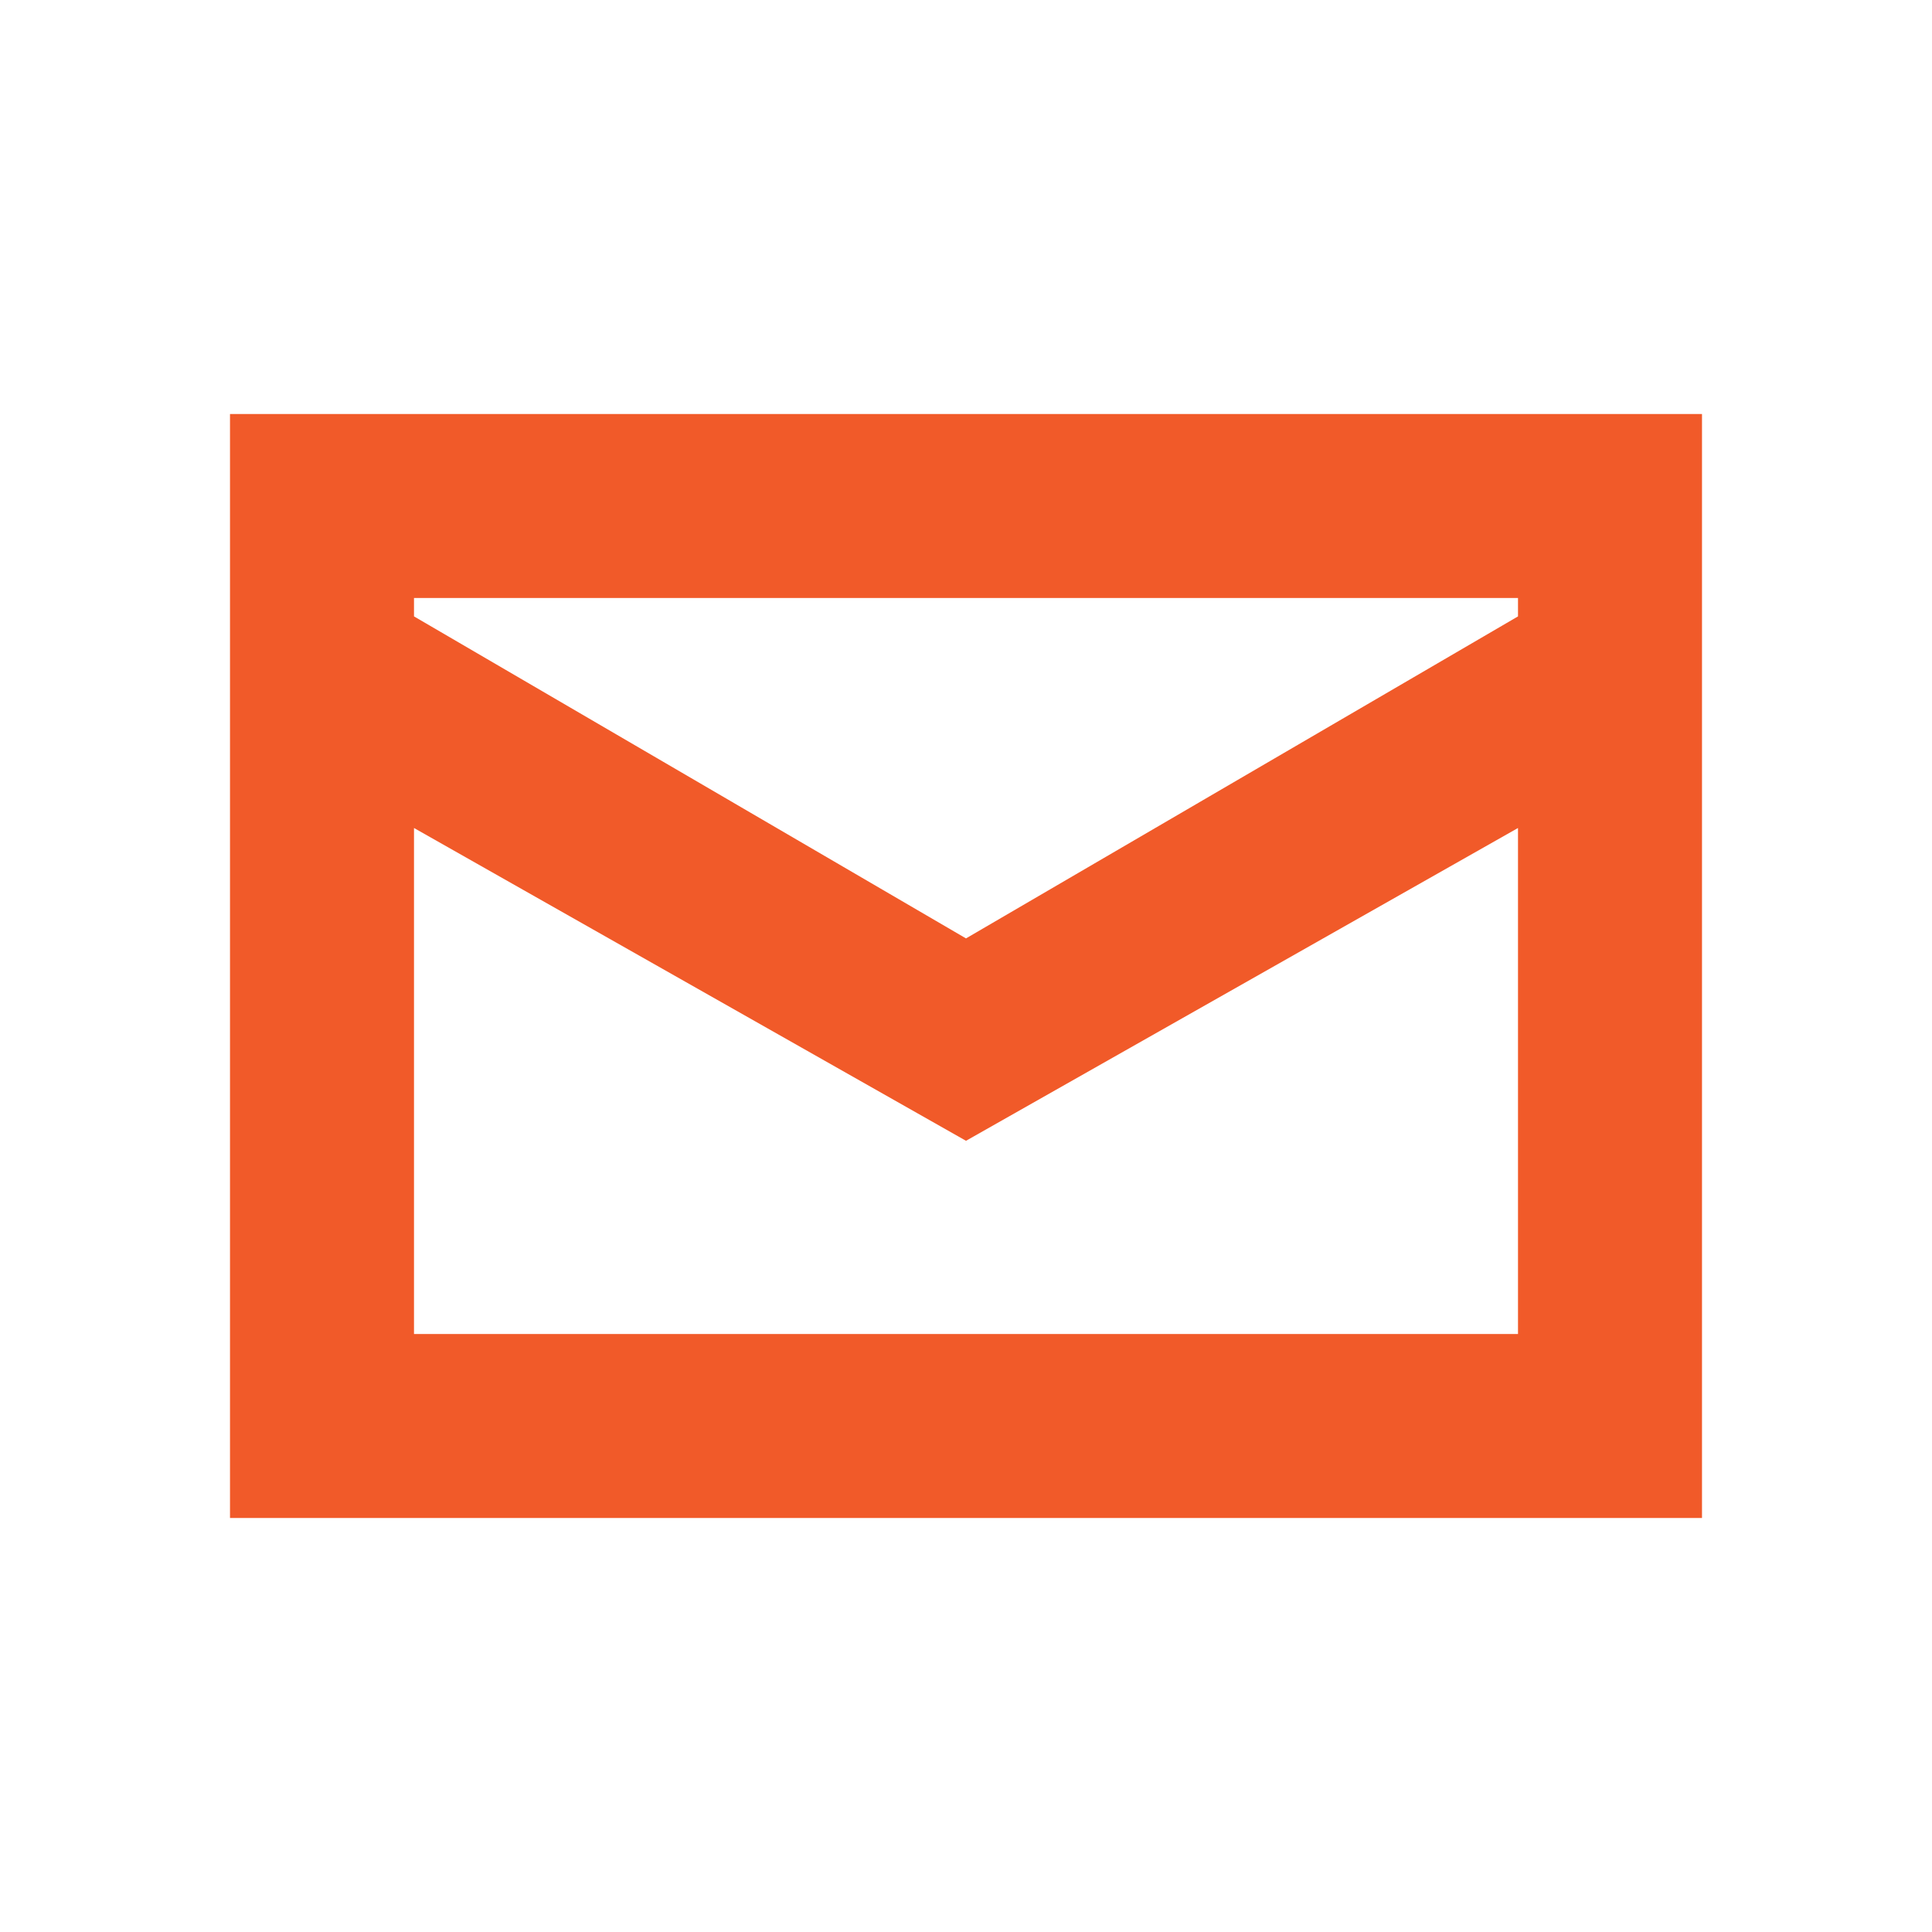 <?xml version="1.0" encoding="utf-8"?>
<!-- Generator: Adobe Illustrator 24.0.3, SVG Export Plug-In . SVG Version: 6.00 Build 0)  -->
<svg version="1.1" id="Layer_1" xmlns="http://www.w3.org/2000/svg" xmlns:xlink="http://www.w3.org/1999/xlink" x="0px" y="0px"
	 viewBox="0 0 21 21" style="enable-background:new 0 0 21 21;" xml:space="preserve">
<style type="text/css">
	.st0{fill:#F15A29;}
</style>
<path id="email" class="st0" d="M2.5,16.5v-12h16v12H2.5z M4.5,14.5h12V9l-6,3.4L4.5,9V14.5z M4.5,6.5v0.2l6,3.5l6-3.5V6.5H4.5z"/>
</svg>
